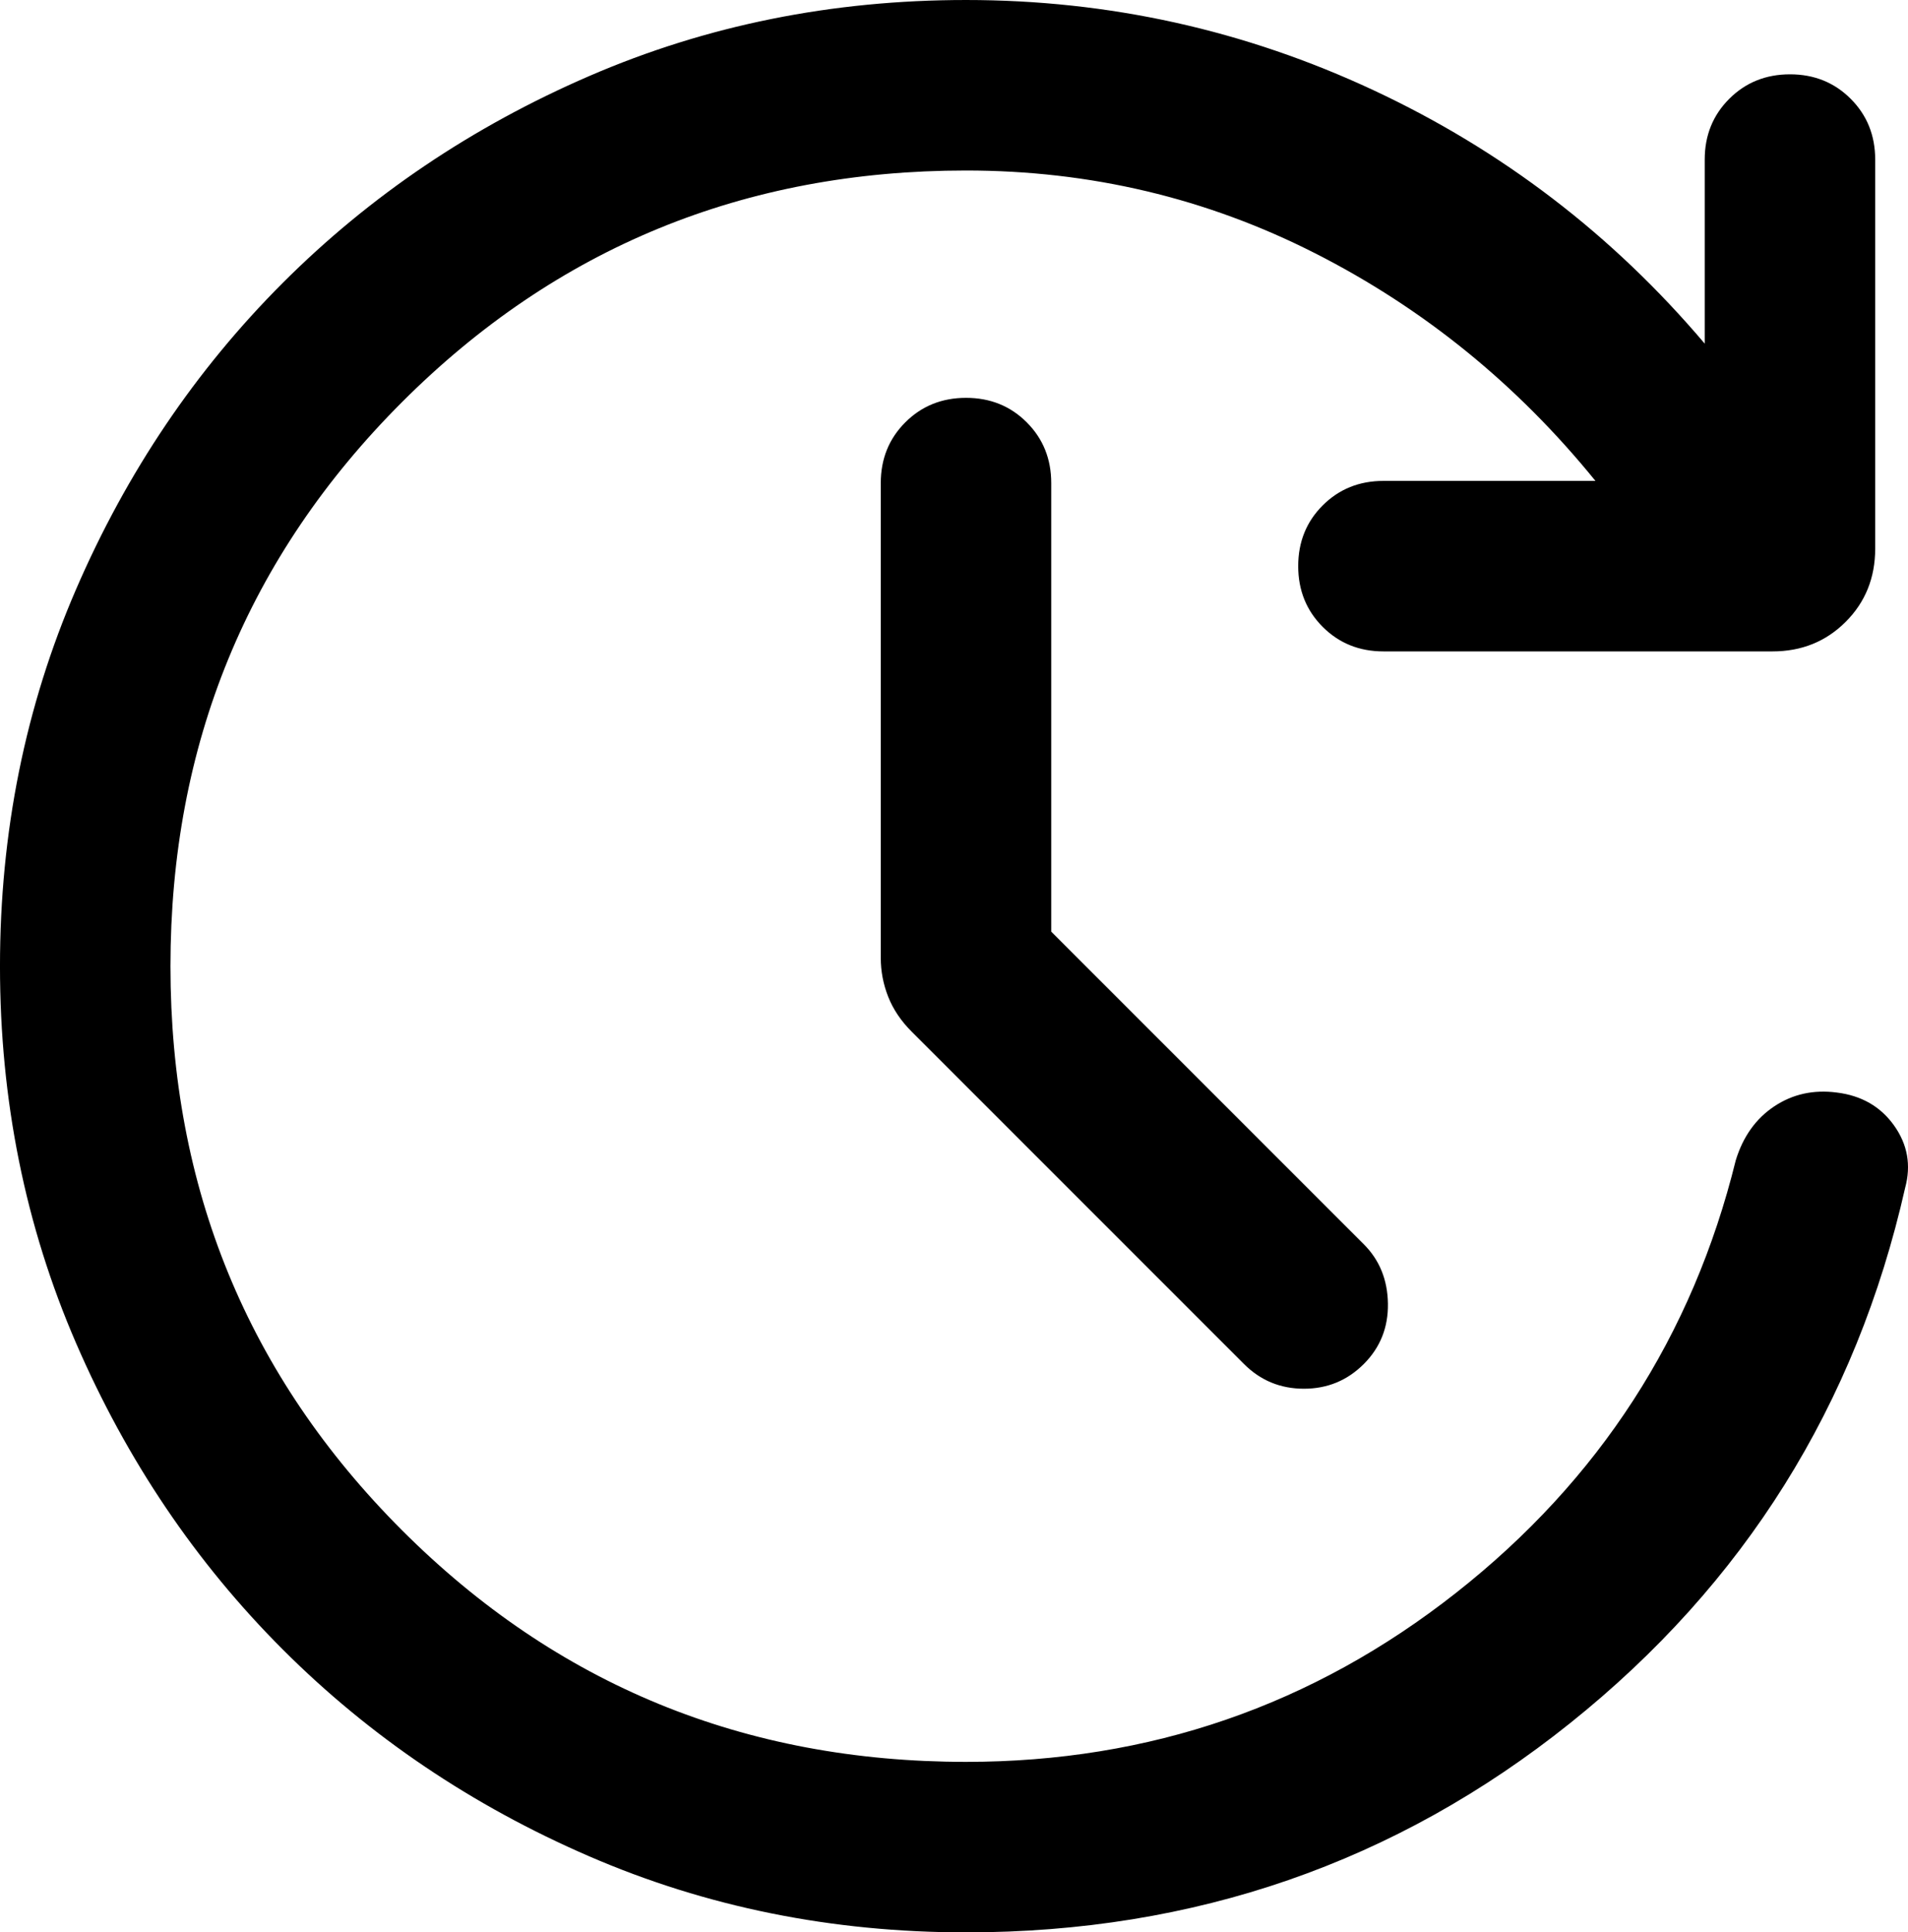 <svg xmlns="http://www.w3.org/2000/svg" viewBox="140.39 -820 671.54 680"><path d="M480.385-140.001q-70.799 0-132.63-26.77-61.831-26.769-107.831-72.768-46-46-72.769-107.824-26.769-61.824-26.769-132.615 0-70.791 26.769-132.637 26.769-61.846 72.769-107.846 46-45.999 107.831-72.768 61.831-26.77 132.63-26.77 75.461 0 143.383 31.731 67.923 31.731 116.615 89.192v-64.77q0-12.75 8.629-21.375t21.384-8.625q12.755 0 21.371 8.625 8.615 8.625 8.615 21.375v136.921q0 15.365-10.394 25.759-10.395 10.395-25.76 10.395H627.307q-12.75 0-21.375-8.629t-8.625-21.384q0-12.756 8.625-21.371 8.625-8.615 21.375-8.615h74.615q-41.384-51-98.692-80.115Q545.923-760 480.385-760q-117 0-198.5 81.5t-81.5 198.5q0 117 81.5 198.5t198.5 81.5q96.923 0 172.5-59.5t98.423-152.193q3.846-12.538 13.576-19 9.731-6.461 22.001-4.846 13.037 1.616 20.152 11.616 7.115 9.999 3.885 21.922-25.923 114.769-117.923 188.384Q601-140.001 480.385-140.001Zm29.999-352.153 110.001 110.001q8.307 8.308 8.499 20.884.193 12.577-8.499 21.269-8.692 8.692-21.077 8.692-12.384 0-21.076-8.692L461.231-457q-5.615-5.616-8.23-12.238-2.616-6.622-2.616-13.685v-167.078q0-12.749 8.629-21.374Q467.643-680 480.398-680q12.756 0 21.371 8.625 8.615 8.625 8.615 21.374v157.847Z"/></svg>